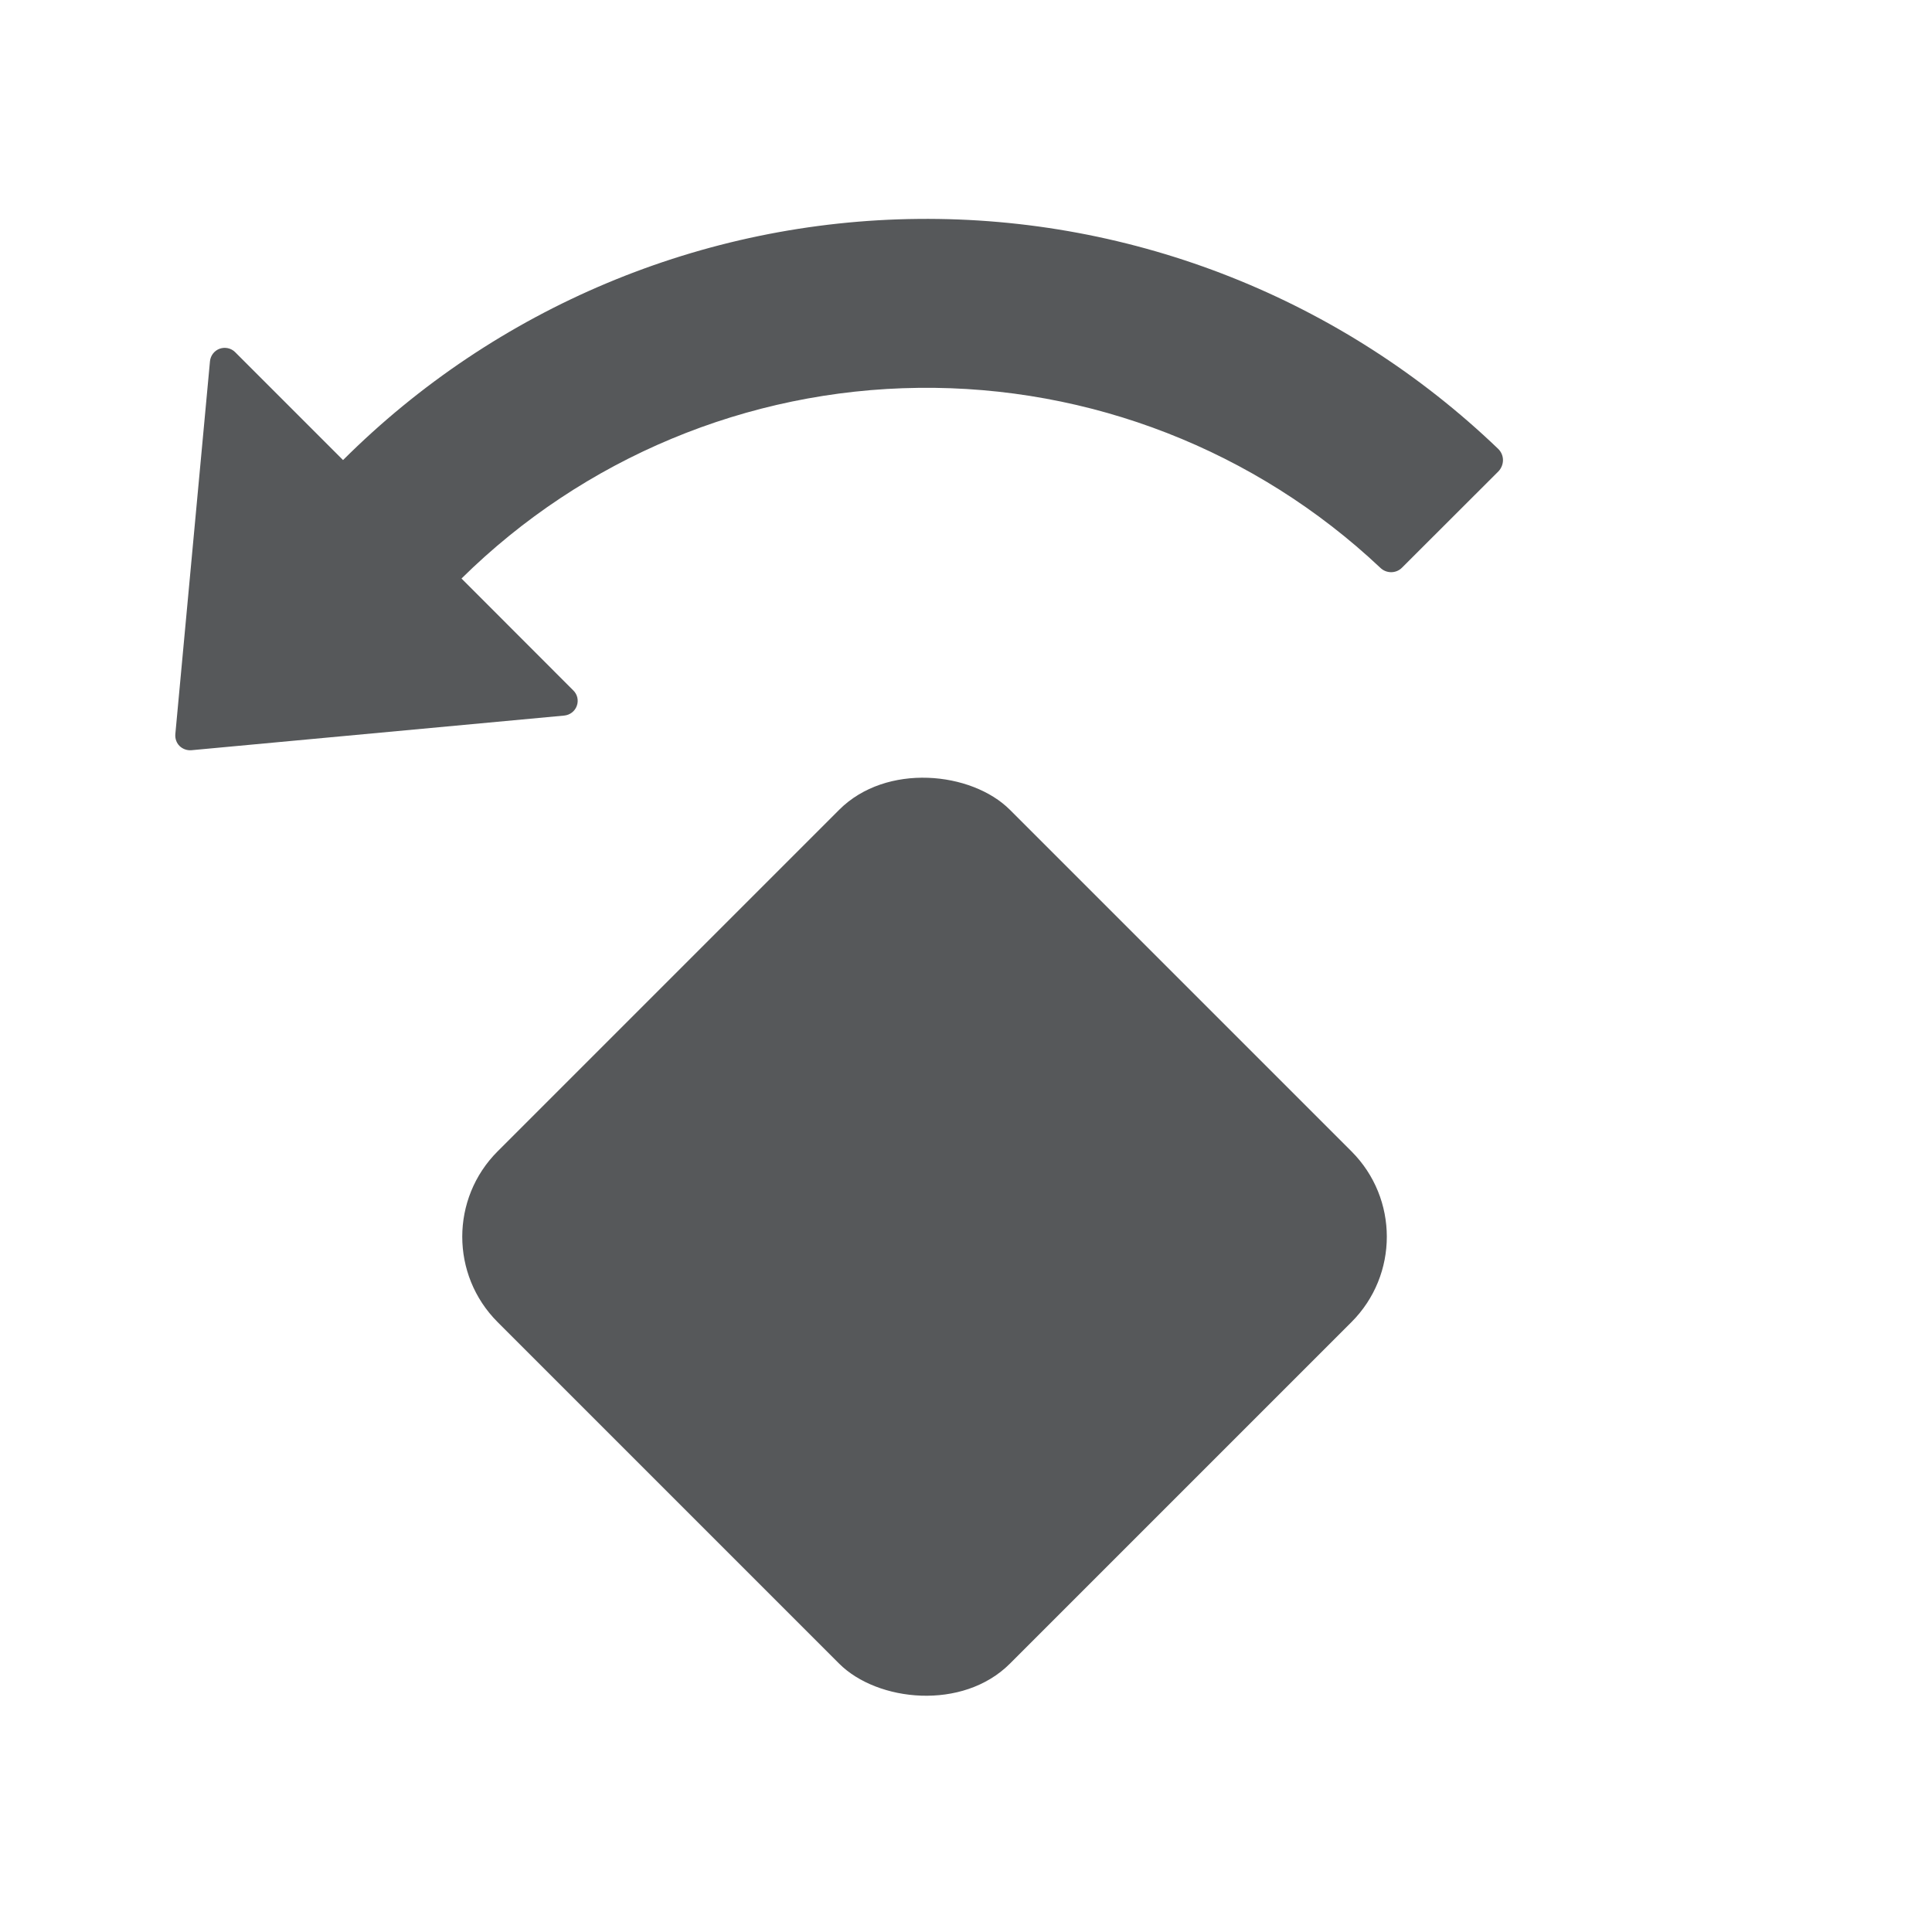 <svg width="16" height="16" viewBox="0 0 16 16" fill="none" xmlns="http://www.w3.org/2000/svg">
<rect x="3.414" y="10.242" width="6" height="6" rx="1" transform="rotate(-45 3.414 10.242)" fill="#56585A"/>
<path d="M11.431 4.702C11.481 4.751 11.562 4.751 11.611 4.701L12.409 3.904C12.433 3.879 12.447 3.845 12.447 3.81C12.447 3.775 12.432 3.741 12.407 3.717C11.117 2.479 9.393 1.795 7.605 1.813C5.817 1.83 4.107 2.547 2.841 3.81L1.947 2.916C1.914 2.883 1.864 2.872 1.819 2.888C1.775 2.904 1.744 2.944 1.739 2.991L1.452 6.08C1.449 6.116 1.461 6.152 1.487 6.178C1.513 6.203 1.549 6.216 1.585 6.213L4.673 5.926C4.721 5.921 4.761 5.89 4.777 5.845C4.793 5.801 4.782 5.751 4.748 5.718L3.822 4.791C4.832 3.794 6.189 3.228 7.608 3.212C9.028 3.195 10.398 3.729 11.431 4.702Z" fill="#56585A"/>
</svg>
